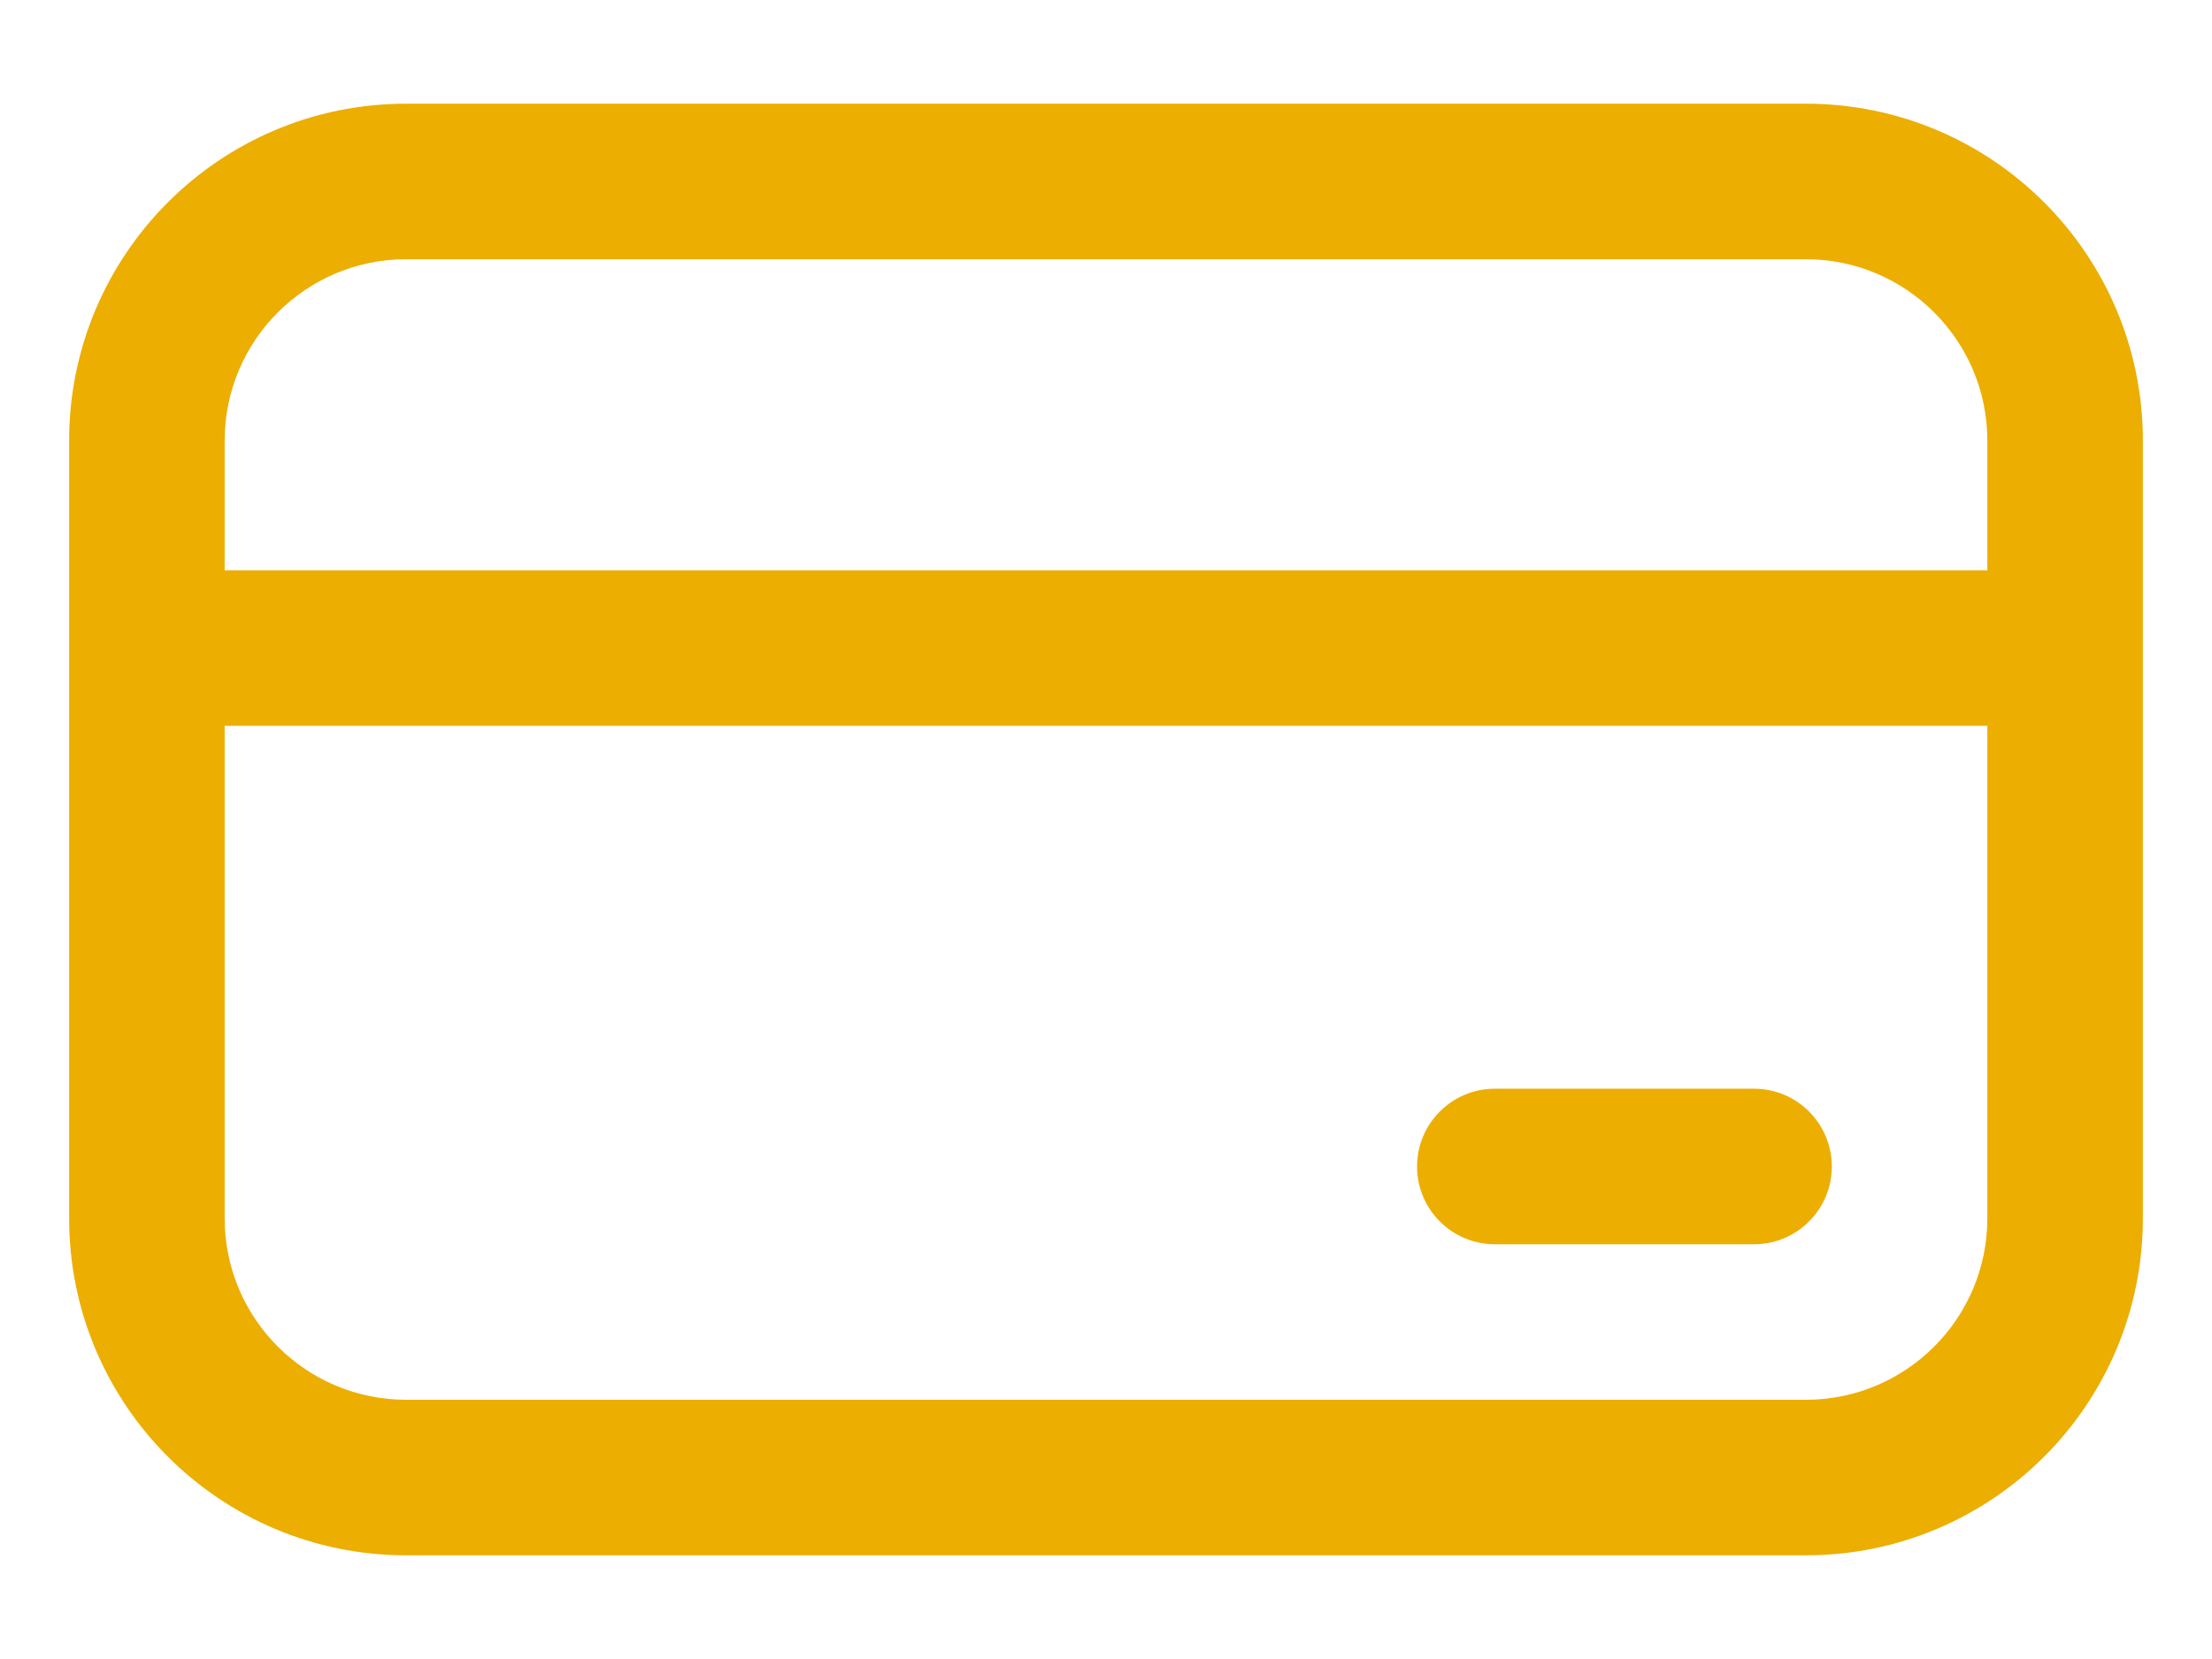 <svg width="16" height="12" viewBox="0 0 16 12" fill="none" xmlns="http://www.w3.org/2000/svg">
<path d="M10.812 7.875C10.502 7.875 10.25 8.127 10.25 8.438C10.25 8.748 10.502 9 10.812 9H12.688C12.998 9 13.25 8.748 13.25 8.438C13.25 8.127 12.998 7.875 12.688 7.875H10.812ZM0.5 3.188C0.5 1.841 1.591 0.75 2.938 0.75H13.062C14.409 0.75 15.5 1.841 15.5 3.188V8.812C15.5 10.159 14.409 11.25 13.062 11.25H2.938C1.591 11.25 0.5 10.159 0.5 8.812V3.188ZM14.375 4.125V3.188C14.375 2.463 13.787 1.875 13.062 1.875H2.938C2.213 1.875 1.625 2.463 1.625 3.188V4.125H14.375ZM1.625 5.25V8.812C1.625 9.537 2.213 10.125 2.938 10.125H13.062C13.787 10.125 14.375 9.537 14.375 8.812V5.25H1.625Z" fill="#ECAE00"/>
</svg>
